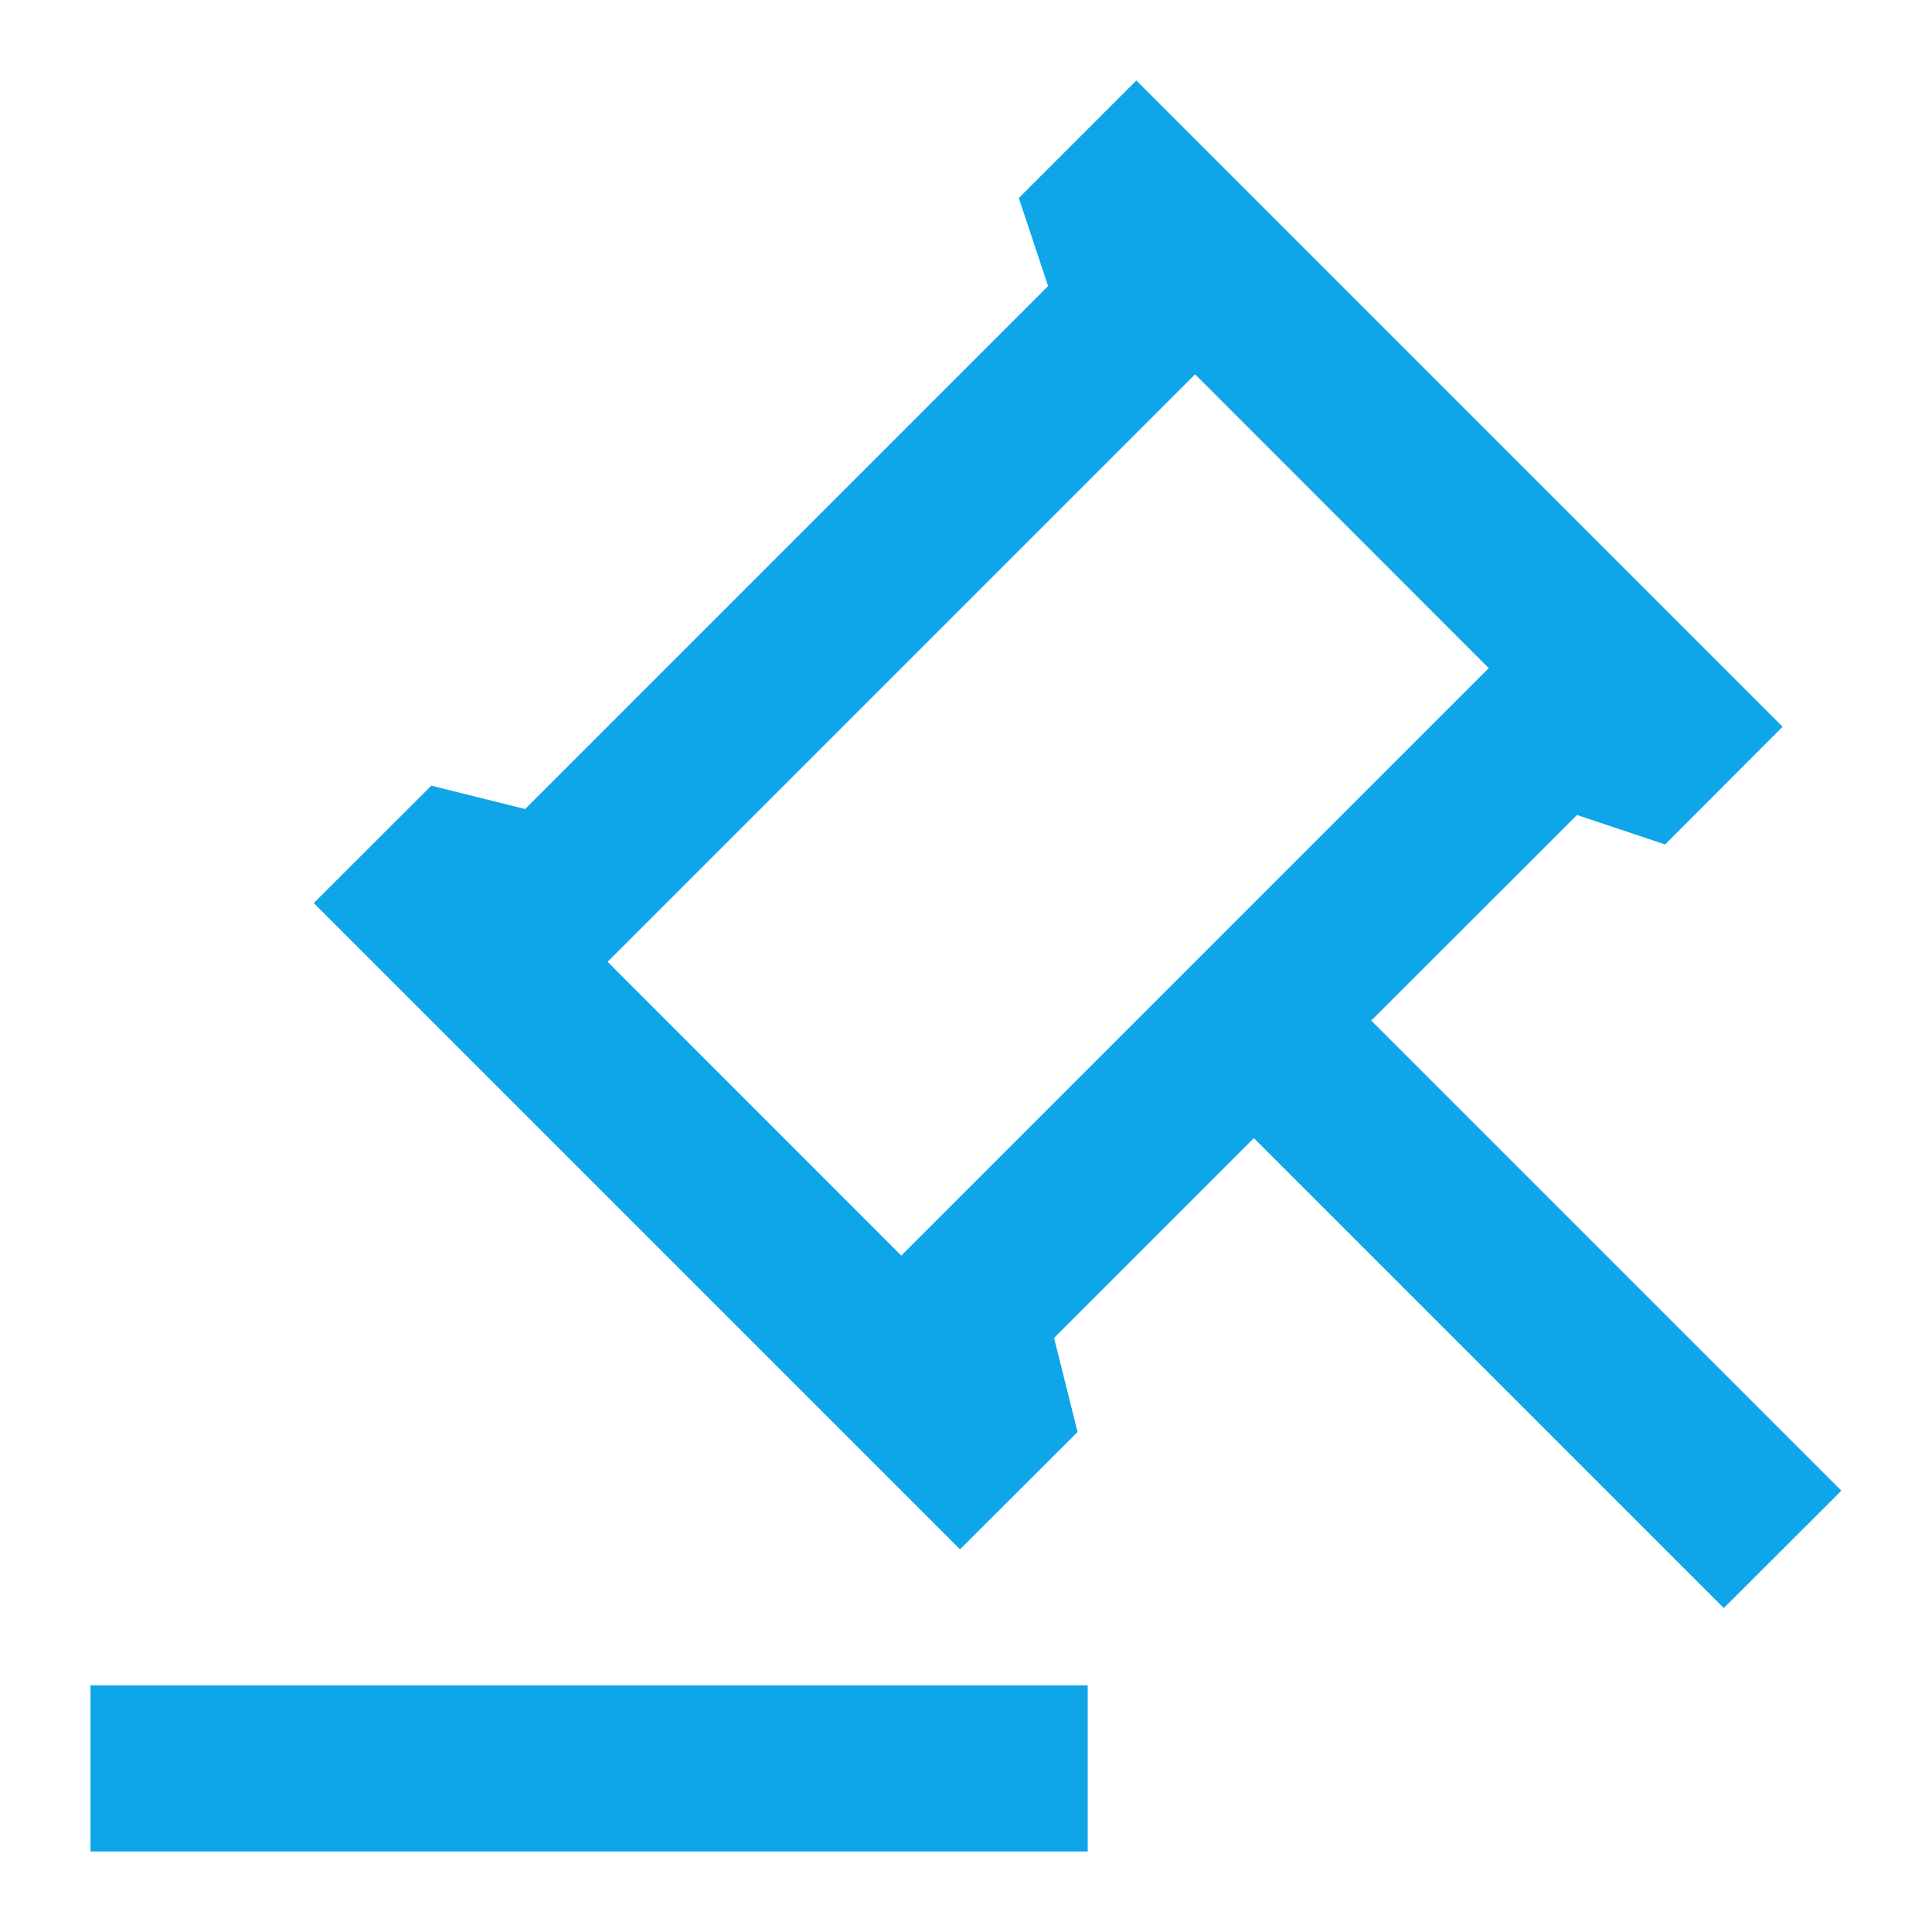 <svg width="12" height="12" viewBox="0 0 12 12" fill="none" xmlns="http://www.w3.org/2000/svg">
<path d="M6.756 10.468V11.5H0.562V10.468H6.756ZM7.058 0.5L11.072 4.514L10.342 5.245L9.795 5.062L8.517 6.339L11.437 9.259L10.707 9.988L7.788 7.069L6.547 8.31L6.693 8.894L5.963 9.623L1.949 5.609L2.679 4.88L3.262 5.025L6.51 1.777L6.328 1.23L7.058 0.5ZM7.423 2.325L3.774 5.974L5.598 7.799L9.247 4.15L7.423 2.325Z" fill="#0EA5E9"/>
</svg>
